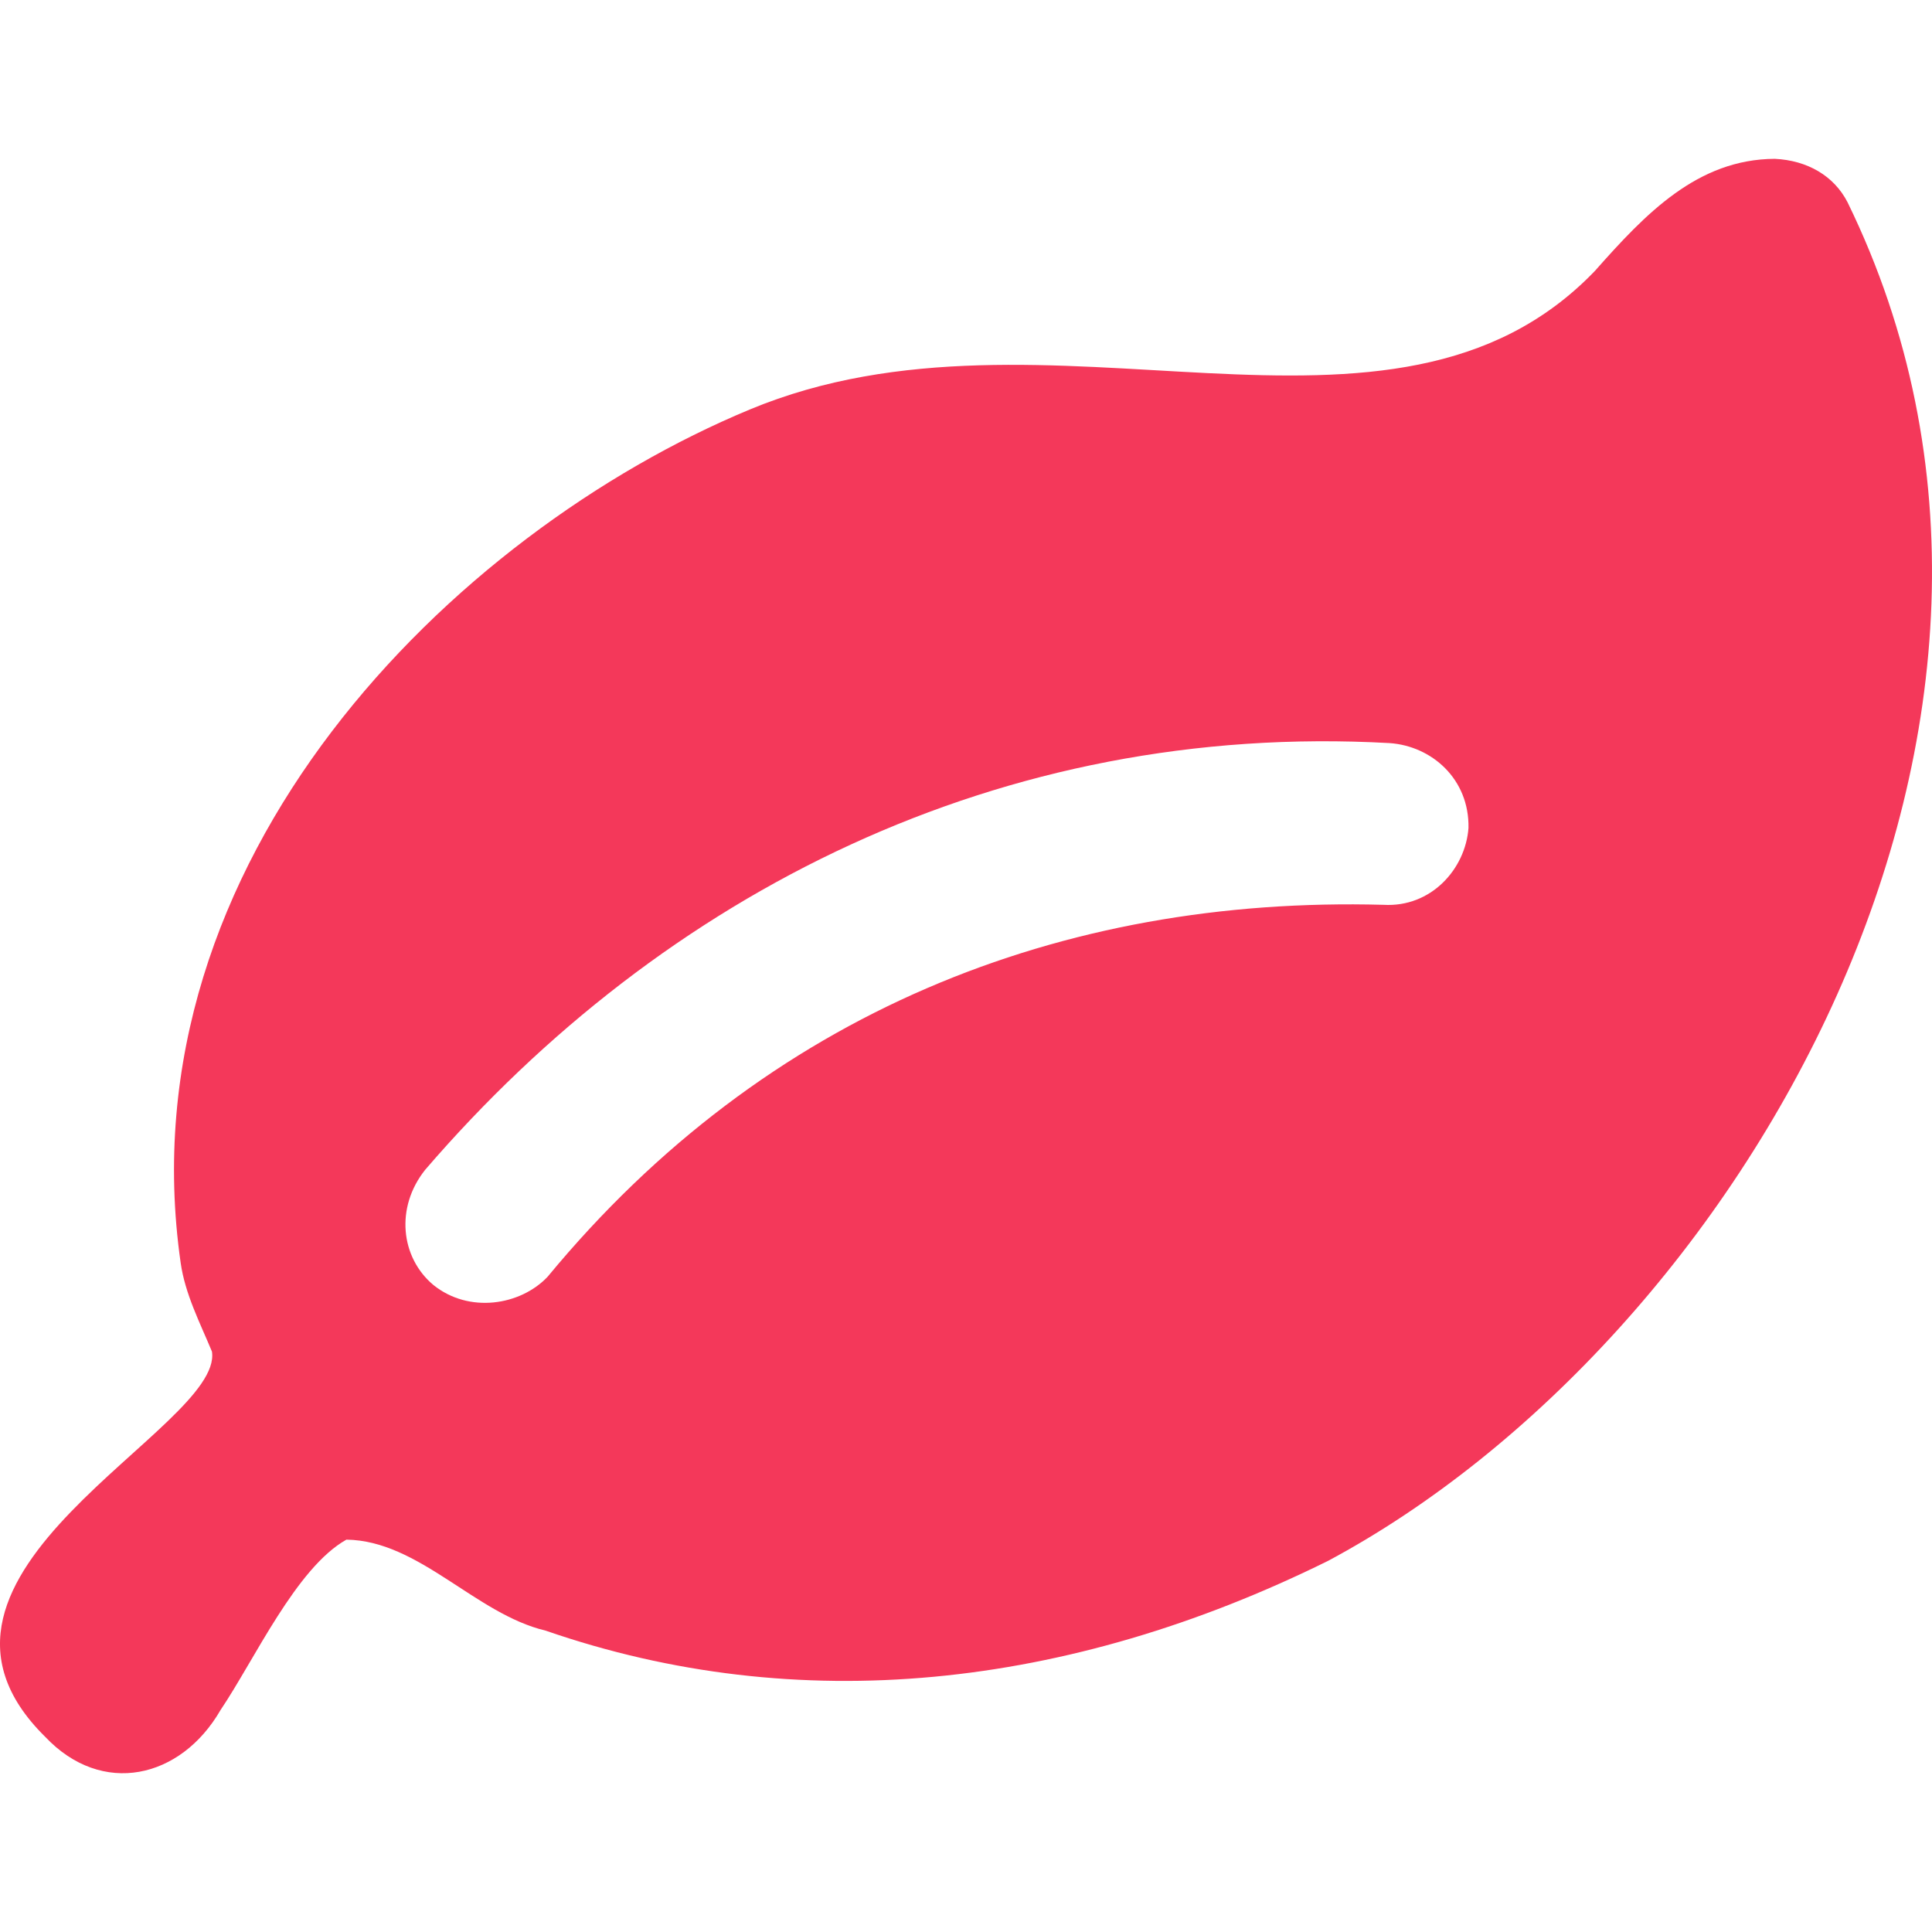 <svg width="24" height="24" viewBox="0 0 24 24" fill="none" xmlns="http://www.w3.org/2000/svg">
<g clip-path="url(#clip0_579_246)">
<path d="M2.633 16.79C2.484 16.431 2.298 16.073 2.244 15.685C1.528 10.683 5.609 6.627 9.314 5.087C13.018 3.546 17.283 5.997 19.812 3.366C20.443 2.653 21.086 1.978 22.047 1.973C22.447 1.992 22.781 2.181 22.951 2.513C26.112 8.986 21.596 16.662 16.497 19.39C13.26 20.989 9.912 21.341 6.777 20.256C5.905 20.049 5.207 19.138 4.303 19.126C3.68 19.476 3.163 20.615 2.74 21.242C2.247 22.097 1.267 22.323 0.561 21.575C-1.497 19.547 2.78 17.747 2.633 16.79ZM5.383 15.962C5.825 16.319 6.463 16.218 6.802 15.861C9.516 12.573 13.191 11.13 17.187 11.24C17.776 11.274 18.204 10.797 18.242 10.286C18.254 9.678 17.786 9.267 17.262 9.231C12.432 8.962 8.242 11.092 5.283 14.53C4.908 14.998 4.976 15.621 5.383 15.962Z" fill="#F4385A"/>
</g>
<defs>
<clipPath id="clip0_579_246">
<rect width="24" height="24" fill="white"/>
</clipPath>
</defs>
</svg>
